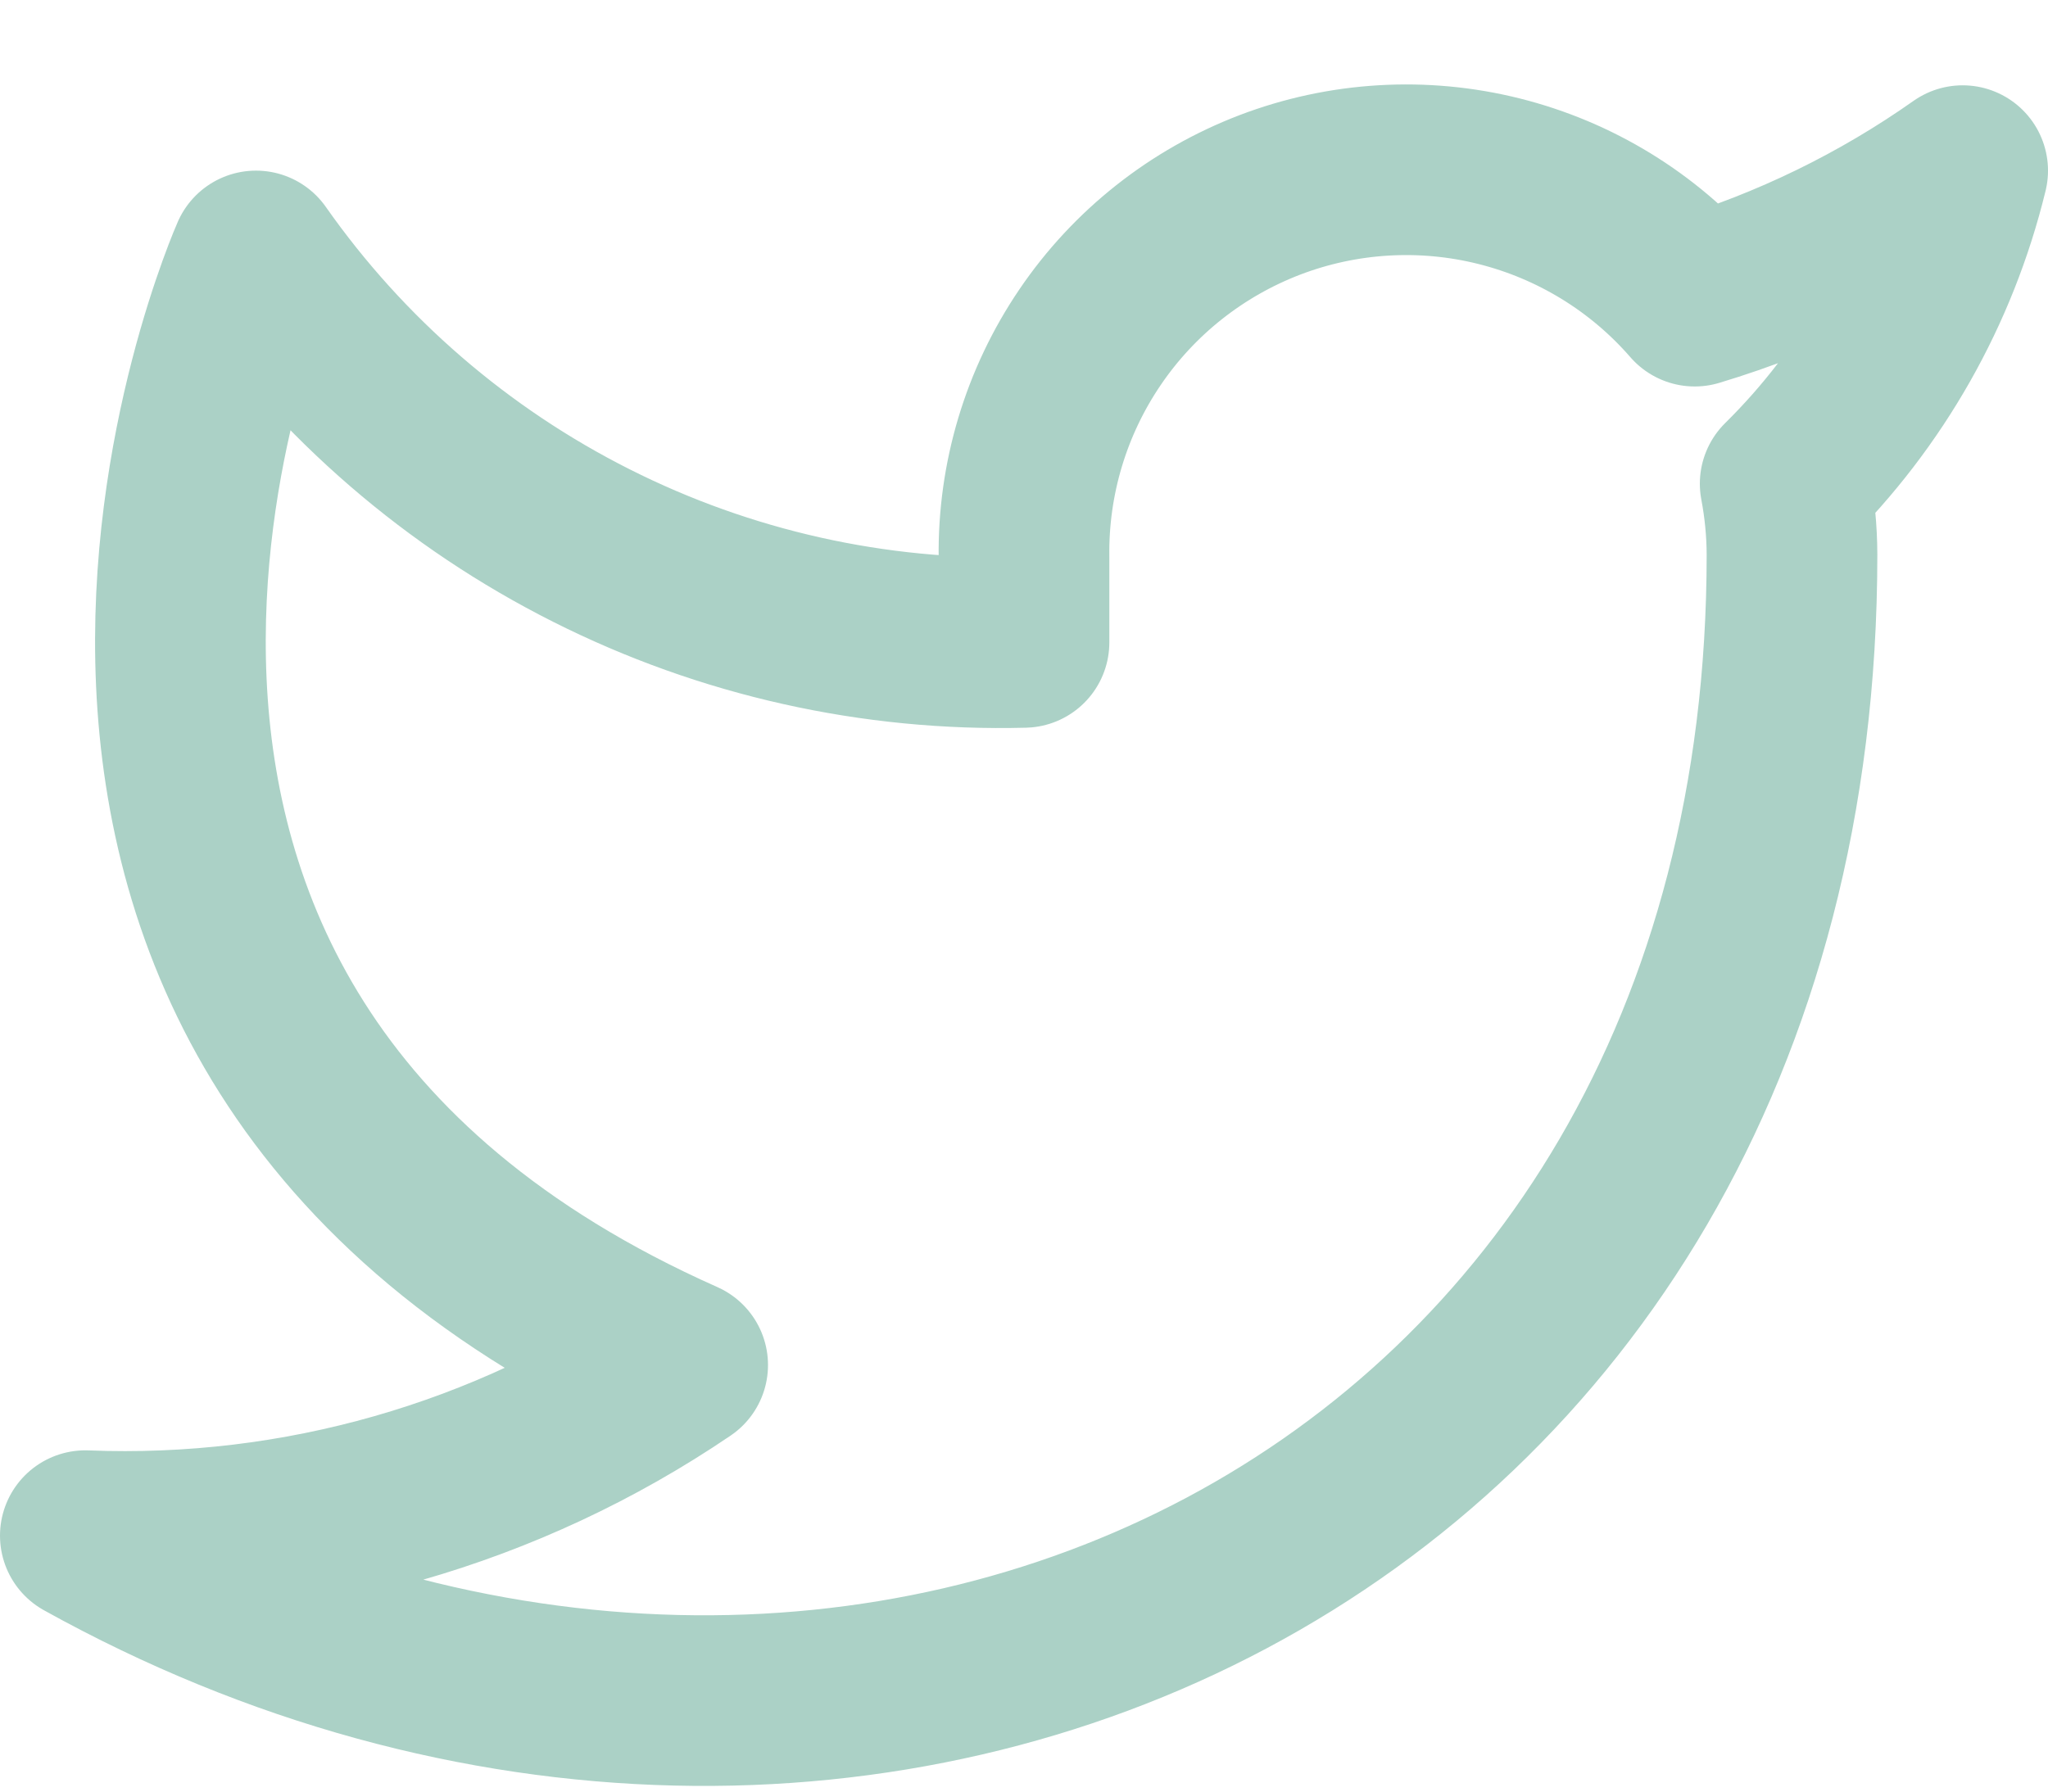 <svg width="24" height="21" viewBox="0 0 24 21" fill="none" xmlns="http://www.w3.org/2000/svg">
<path d="M23 2C22.042 2.675 20.982 3.192 19.86 3.53C19.258 2.837 18.457 2.347 17.567 2.124C16.677 1.901 15.739 1.957 14.882 2.284C14.025 2.612 13.288 3.194 12.773 3.954C12.258 4.713 11.988 5.612 12 6.53V7.53C10.243 7.576 8.501 7.186 6.931 6.395C5.361 5.605 4.01 4.439 3 3C3 3 -1 12 8 16C5.941 17.398 3.487 18.099 1 18C10 23 21 18 21 6.5C20.999 6.221 20.972 5.944 20.92 5.67C21.941 4.663 22.661 3.393 23 2V2Z" stroke="#ABD1C6" stroke-width="2" stroke-linecap="round" stroke-linejoin="round"/>
</svg>
